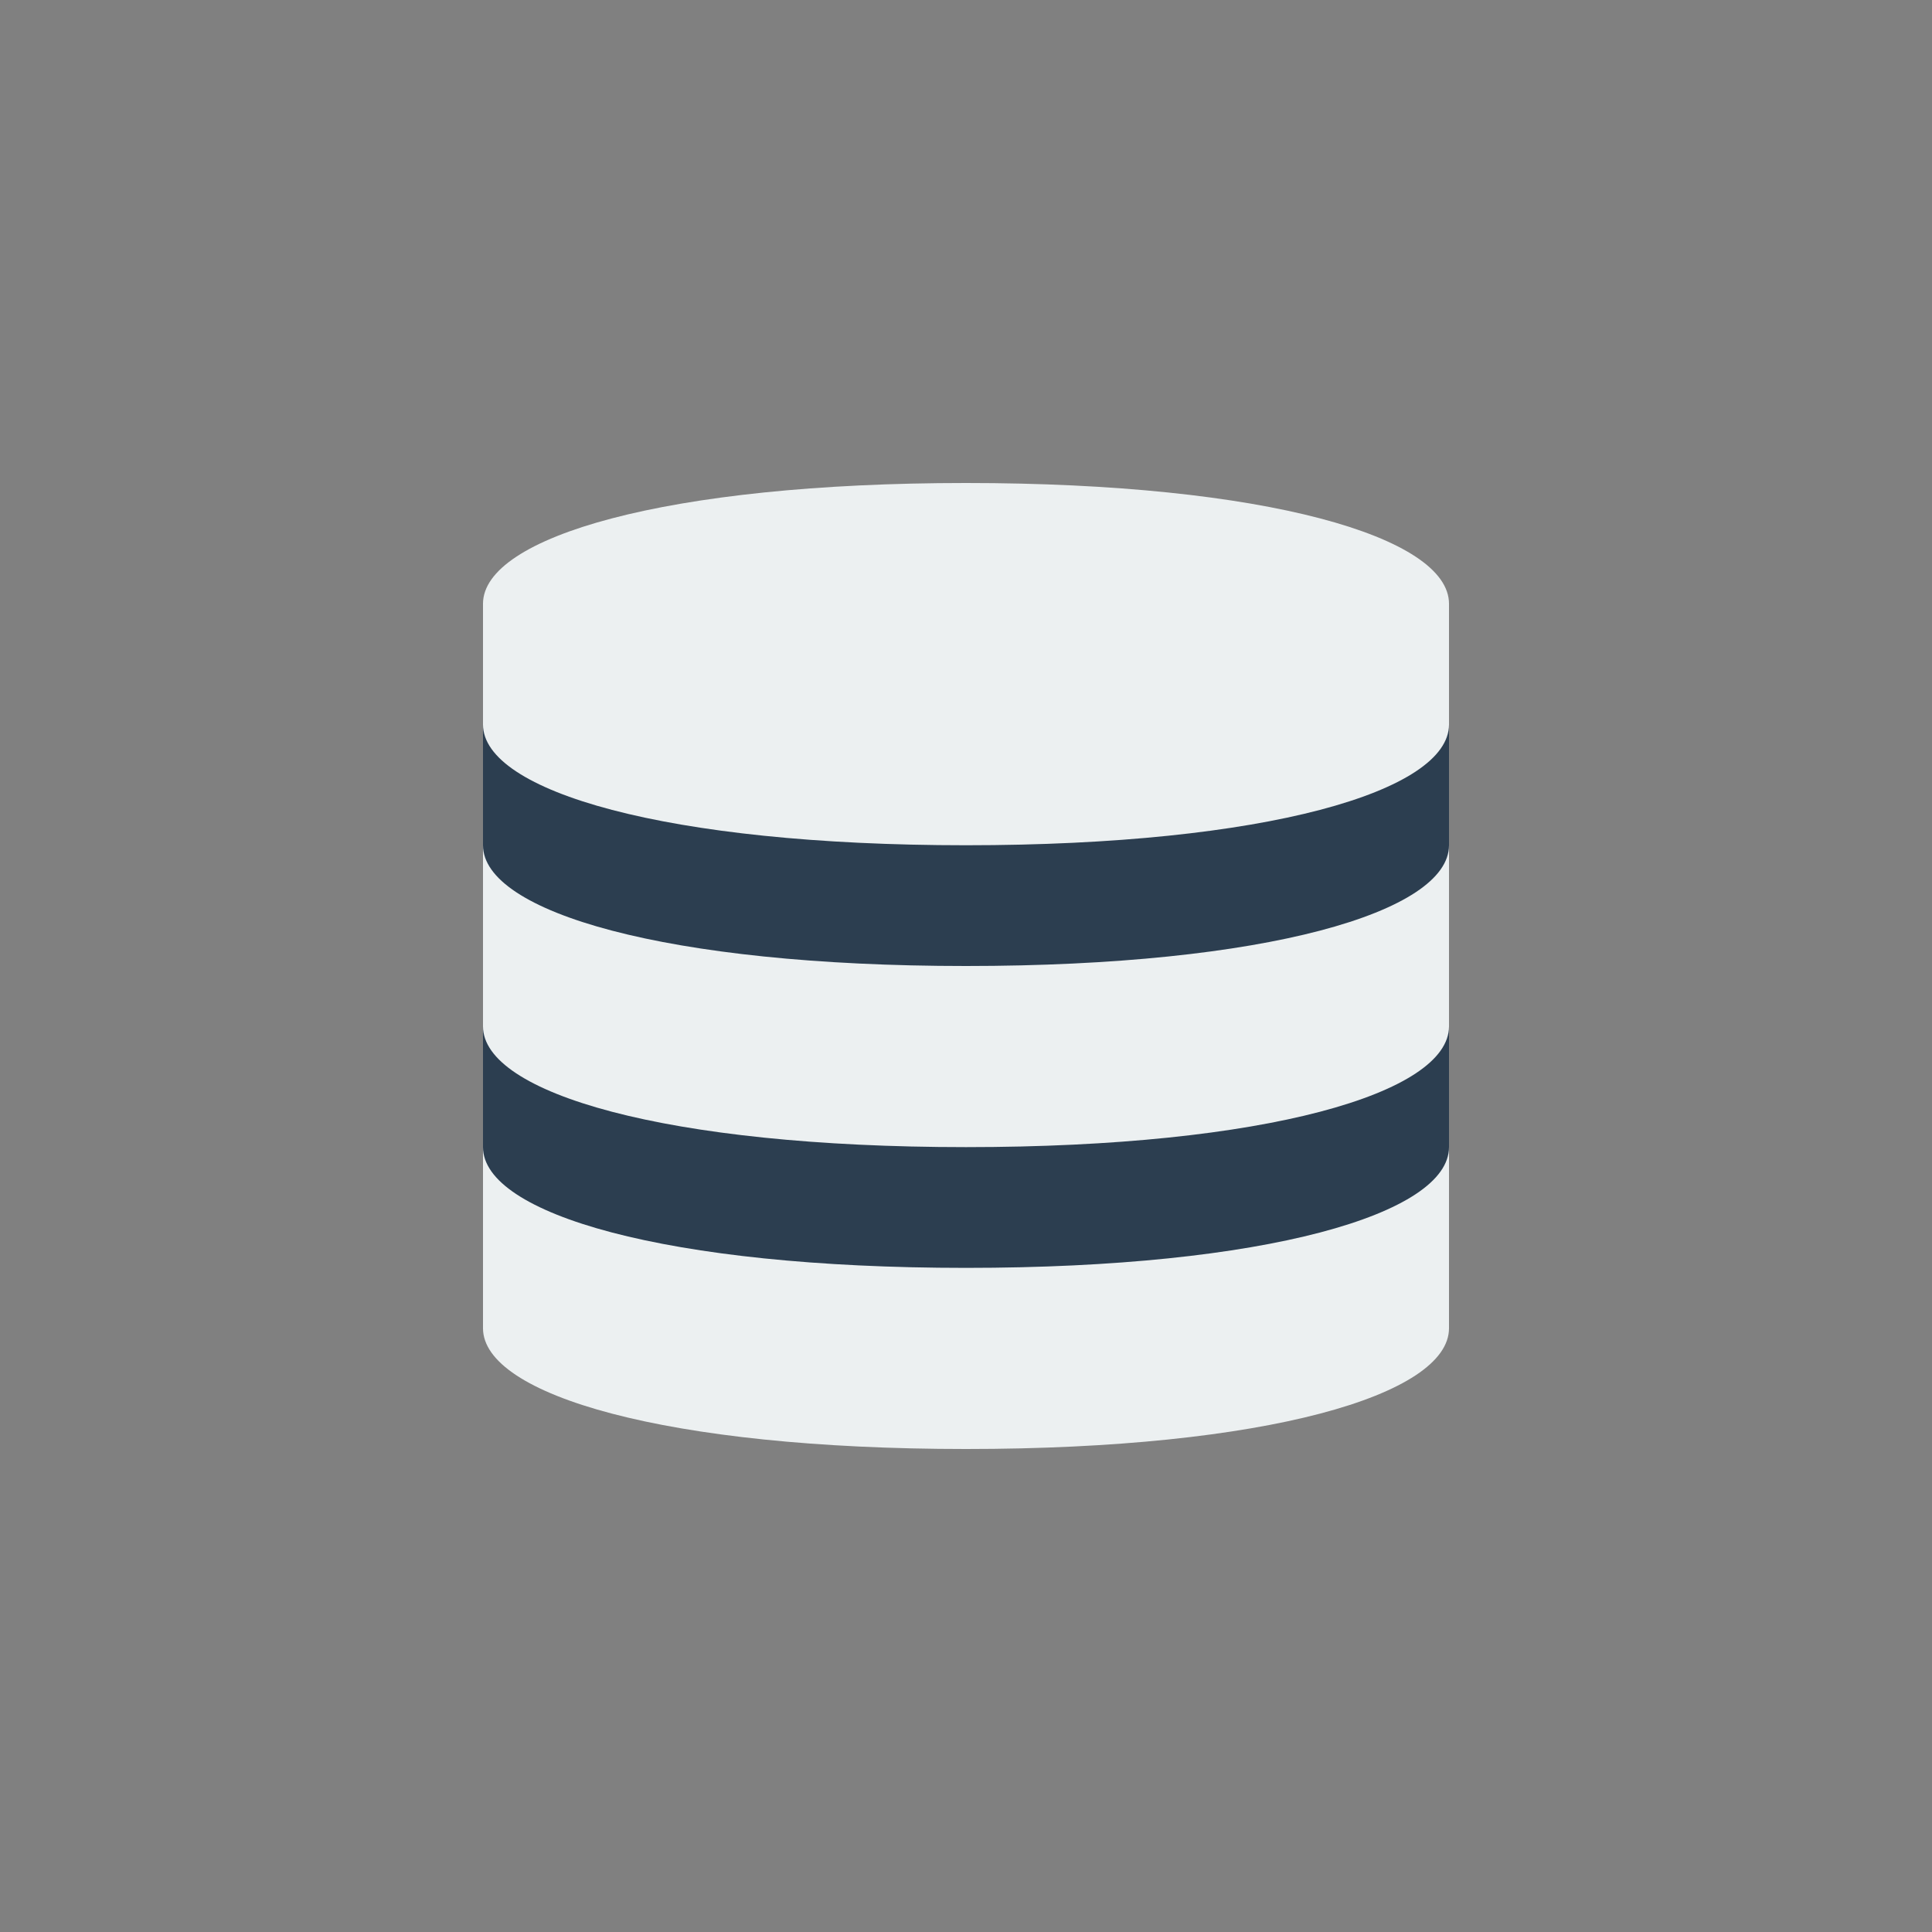 <svg xmlns="http://www.w3.org/2000/svg" xml:space="preserve" width="64" height="64"><rect width="100%" height="100%" fill="#808080" stroke="none"/><rect width="32" height="20" x="16" y="23" ry=".884" style="opacity:1;vector-effect:none;fill:#2c3e50;fill-opacity:1;stroke:none;stroke-width:2;stroke-linecap:butt;stroke-linejoin:miter;stroke-miterlimit:4;stroke-dasharray:none;stroke-dashoffset:0;stroke-opacity:1;paint-order:stroke fill markers"/><path fill="#ecf0f1" d="M32 16c-9.941 0-16 1.791-16 4v4c0 2.209 6.059 4 16 4s16-1.791 16-4v-4c0-2.209-6.059-4-16-4m0 16c-9.941 0-16-1.791-16-4v6c0 2.209 6.059 4 16 4s16-1.791 16-4v-6c0 2.209-6.059 4-16 4m0 10c-9.941 0-16-1.791-16-4v6c0 2.209 6.059 4 16 4s16-1.791 16-4v-6c0 2.209-6.059 4-16 4" style="stroke:none"/></svg>